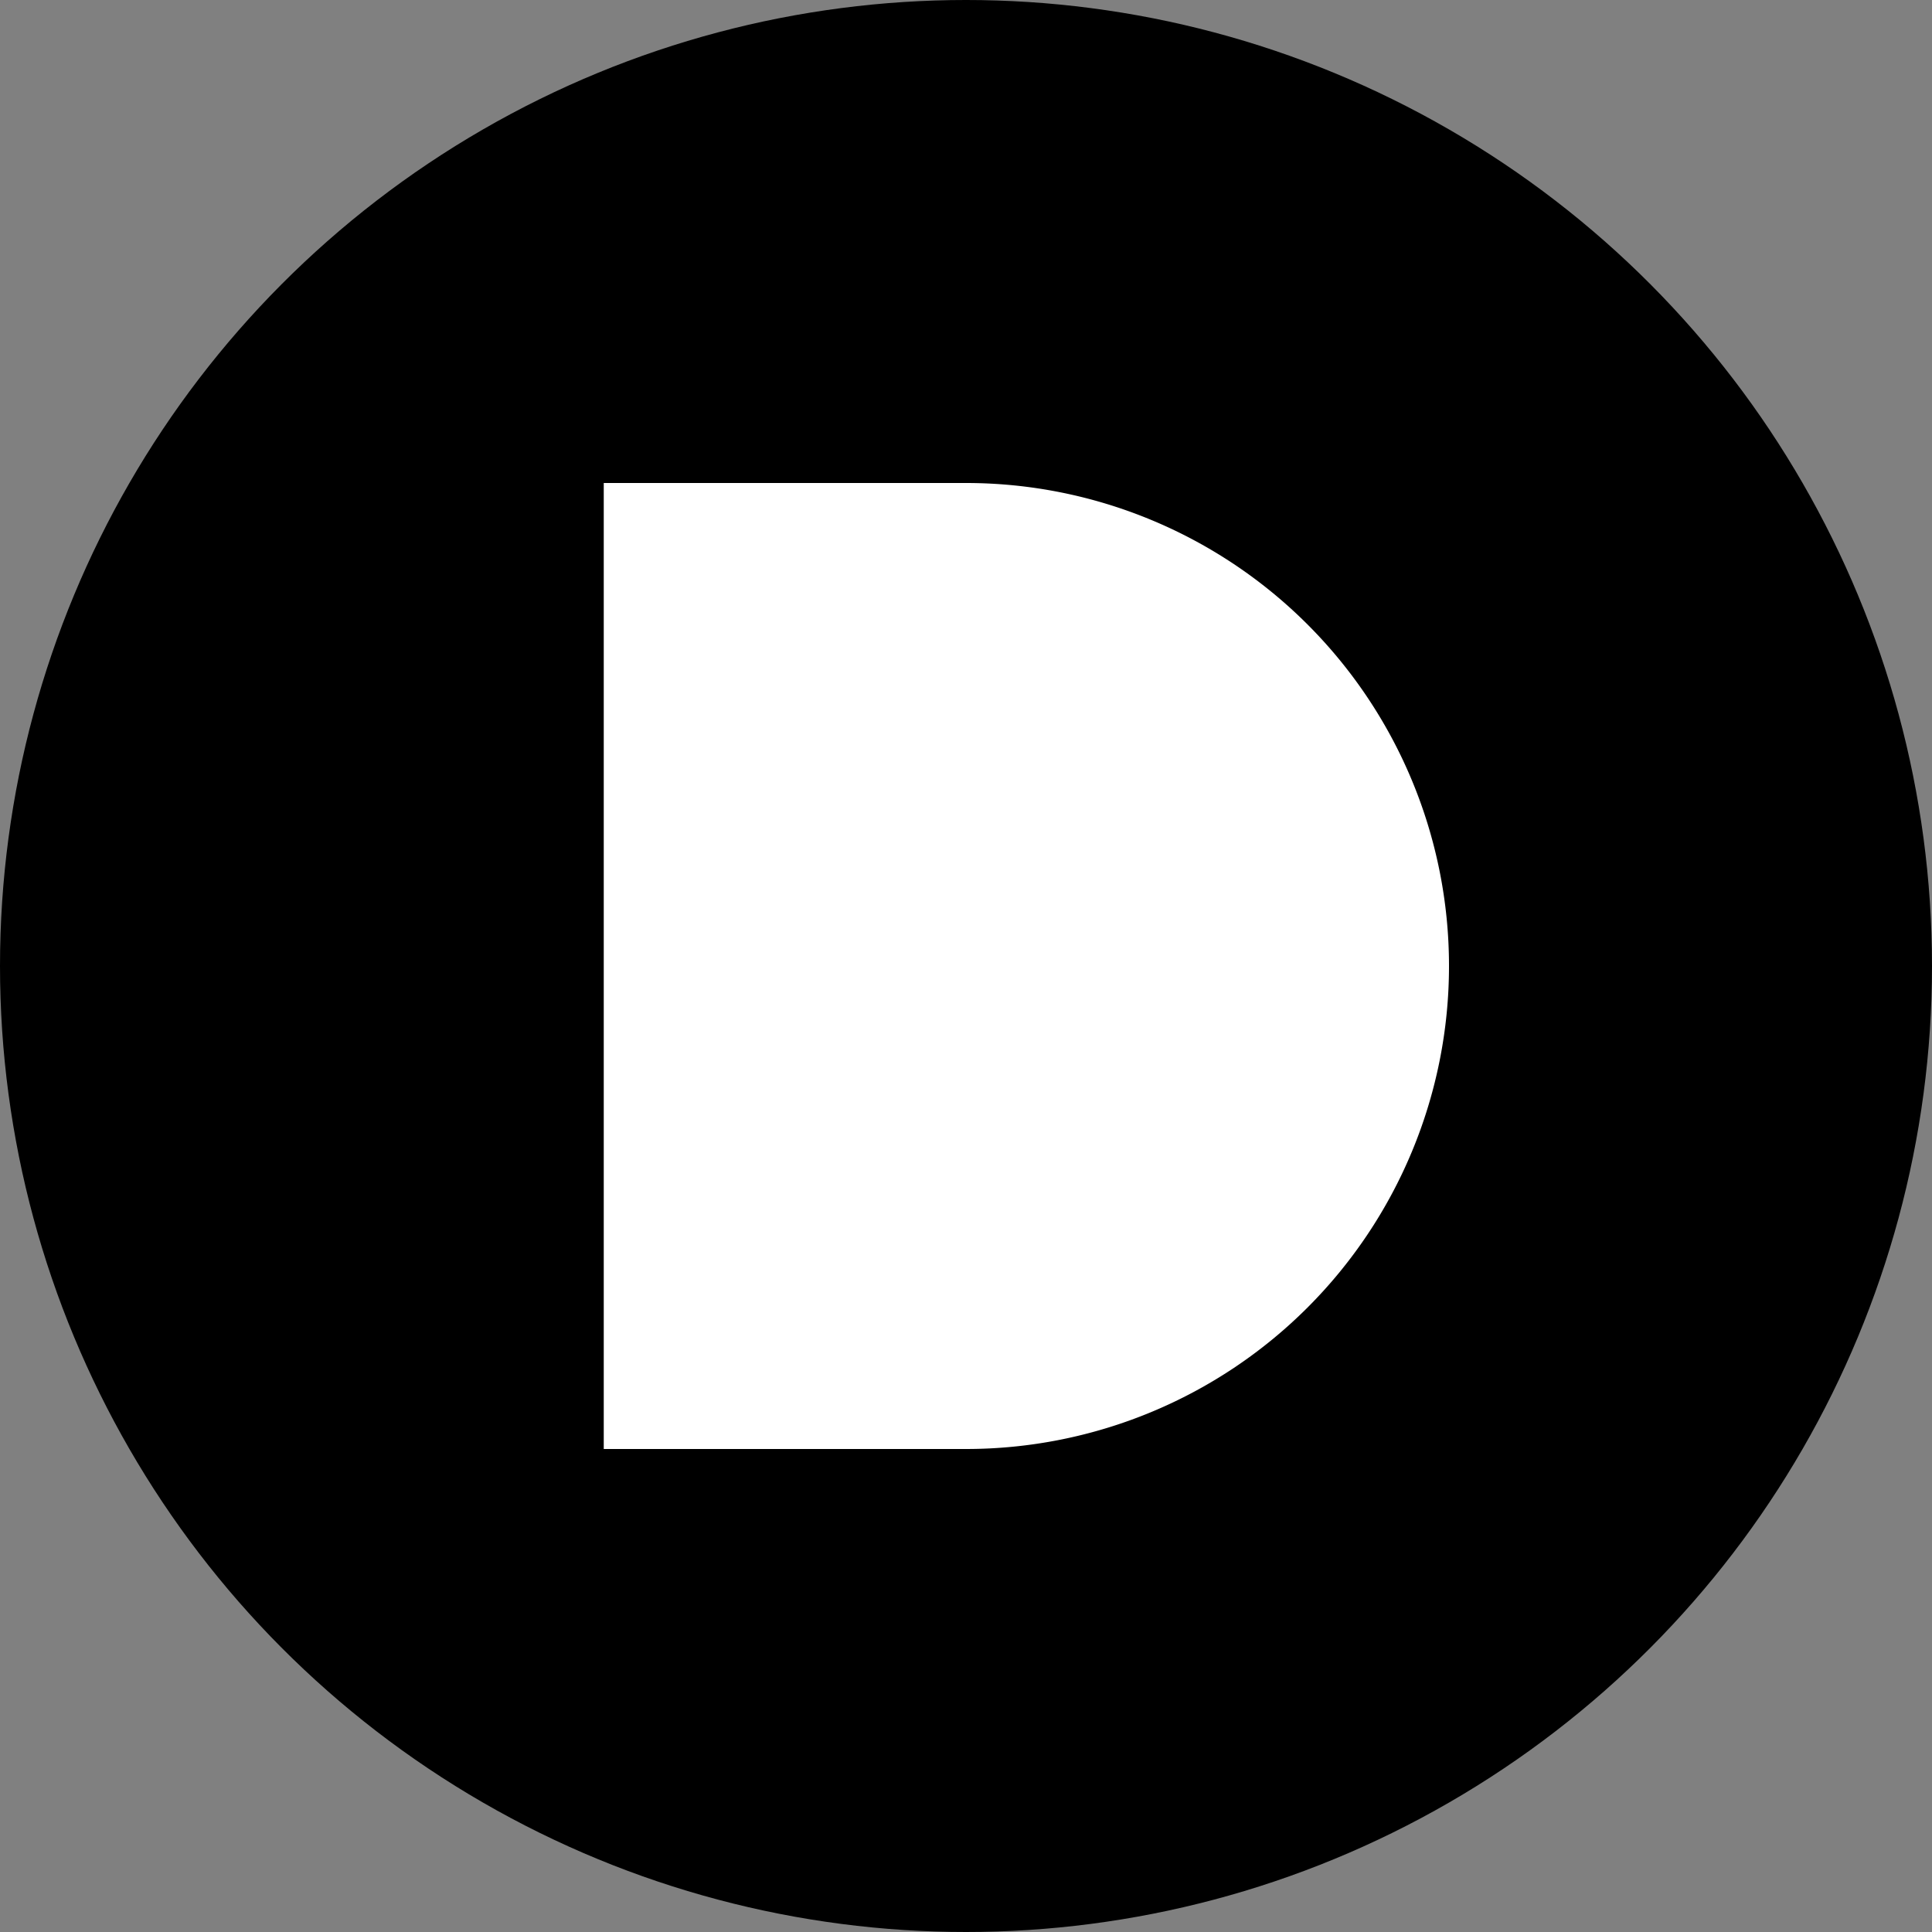 
<svg width="96" height="96" viewBox="0 0 96 96" xmlns="http://www.w3.org/2000/svg">
  <rect x="0" y="0" width="96" height="96" fill="#808080" stroke="none"/>
  <defs>
    <linearGradient id="grad" x1="0%" y1="0%" x2="100%" y2="100%">
      <stop offset="0%" style="stop-color:hsl(311, 78%, 57%);stop-opacity:1" />
      <stop offset="100%" style="stop-color:hsl(6, 78%, 57%);stop-opacity:1" />
    </linearGradient>
  </defs>
  <circle cx="48" cy="48" r="48" fill="url(#grad)" />
  <path d="M30,24 h18 a18,18 0 0 1 0,48 h-18 z" fill="white"/>
</svg>
